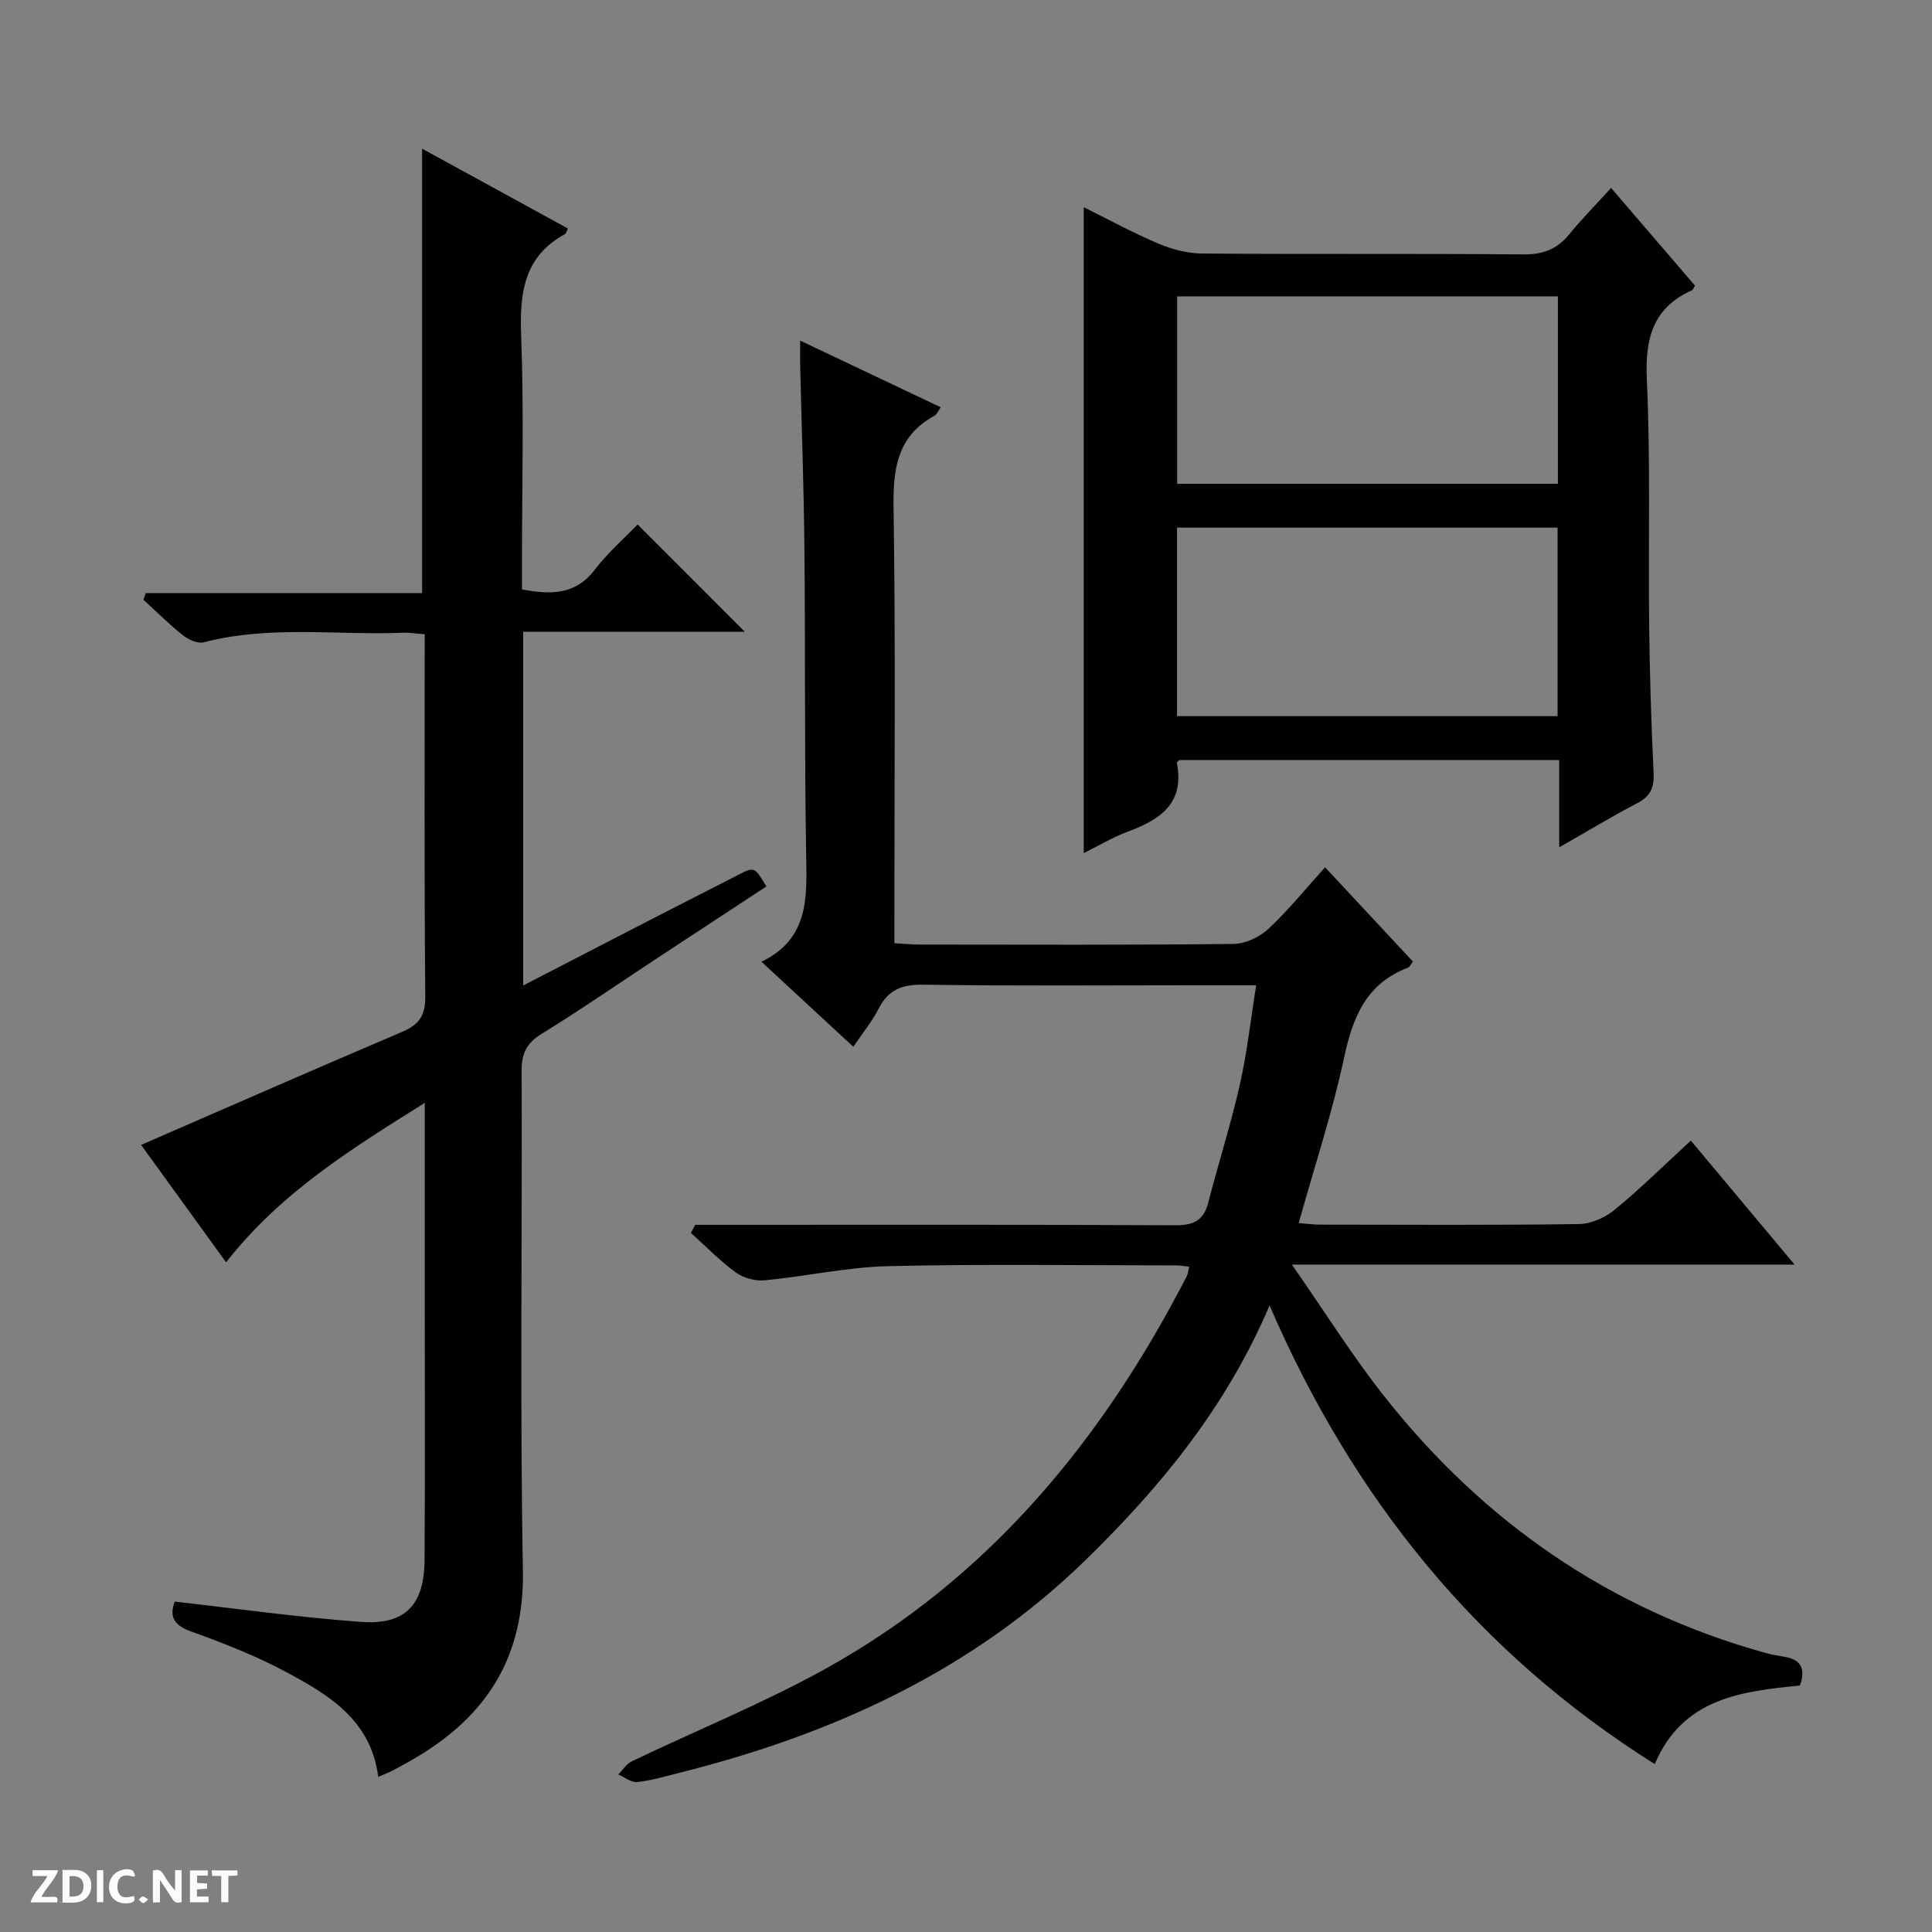 <svg enable-background="new 0 0 400 400" viewBox="0 0 400 400" xmlns="http://www.w3.org/2000/svg"><rect x="0" y="0" width="400" height="400" fill="#808080" stroke="none"/><g fill="#fcfbfa"><path d="m37.59 393.81c-.92.31-1.52.05-2-.78-.7-1.2-1.52-2.34-2.47-3.78v4.59c-.55.03-.95.05-1.41.07-.03-.37-.06-.64-.06-.91 0-1.91 0-3.81 0-5.7 1.13-.41 1.77-.03 2.29.91.62 1.11 1.38 2.14 2.31 3.19v-4.2h1.35v6.61z"/><path d="m12.94 393.88v-6.75c1.9.19 3.93-.54 5.37 1.29.8 1.01.78 2.88.03 3.97-1.37 1.97-3.4 1.51-6.4 1.49m2.45-1.22c2.04.12 2.92-.58 2.89-2.21-.03-1.51-.98-2.19-2.89-2z"/><path d="m11.81 393.87h-5.49c.68-2.18 2.47-3.48 3.51-5.45h-3.08v-1.21h5.29c-.71 2.13-2.44 3.48-3.47 5.51.86 0 1.63.04 2.39-.01.79-.05 1.14.21.85 1.16"/><path d="m39.33 393.86v-6.61h3.7v1.07h-2.22v1.52c.68.04 1.34.09 2.07.13v1.07c-.72.05-1.38.09-2.1.14v1.48h2.4v1.19h-3.85z"/><path d="m27.71 388.56c-1.15-.3-2.46-.61-3.1.64-.37.73-.41 1.93-.06 2.67.63 1.35 1.99.93 3.17.68.35.94-.01 1.32-.93 1.46-1.62.25-3.05-.27-3.76-1.48-.73-1.24-.6-3.03.31-4.17.88-1.11 2.71-1.7 4-1.16.32.13.44.74.65 1.12-.1.08-.19.16-.28.24"/><path d="m49.15 387.24v1.07c-.59.02-1.17.05-1.87.08v5.44h-1.48v-5.44h-1.85c-.05-.4-.08-.73-.13-1.15z"/><path d="m20.06 387.21h1.33v6.62h-1.33z"/><path d="m30.68 393.25c-.39.38-.8.79-1.05.76-.32-.05-.6-.45-.9-.7.26-.24.51-.64.8-.67.29-.04.62.3 1.15.61"/></g><path d="m143.93 253.59h5.37c31.33 0 62.67-.07 94 .09 3.74.02 5.88-.93 6.84-4.64 2.12-8.18 4.69-16.26 6.56-24.5 1.49-6.58 2.22-13.33 3.38-20.55-4.69 0-8.82 0-12.96 0-18.67 0-37.34.16-56-.12-4.36-.06-7.2 1.03-9.19 4.94-1.34 2.63-3.27 4.96-5.26 7.91-6.32-5.84-12.36-11.43-19.02-17.6 9.81-4.75 9.41-13.17 9.26-21.91-.36-21.16-.16-42.33-.36-63.49-.12-12.65-.58-25.29-.88-37.94-.03-1.47 0-2.94 0-5.26 10.07 4.77 19.47 9.24 29.09 13.8-.51.73-.76 1.46-1.25 1.73-7.64 4.16-8.63 10.8-8.51 18.87.43 28.16.17 56.33.17 84.5v5.86c2 .11 3.62.28 5.23.28 21.67.02 43.33.11 65-.13 2.45-.03 5.38-1.42 7.21-3.12 4.11-3.83 7.67-8.26 11.73-12.75 6.22 6.67 12.19 13.08 18.2 19.53-.47.58-.7 1.13-1.07 1.27-8.6 3.28-11.4 10.22-13.2 18.65-2.42 11.33-6.08 22.4-9.39 34.21 1.47.11 3.02.33 4.58.33 17.83.02 35.67.13 53.5-.12 2.5-.04 5.4-1.37 7.38-2.99 5.26-4.32 10.12-9.13 15.73-14.29 7.03 8.39 13.9 16.61 21.48 25.67-34.71 0-68.5 0-104.08 0 6.93 9.94 12.54 18.93 19.07 27.2 20.59 26.1 46.71 44.21 78.91 53.18 1.28.35 2.59.59 3.9.8 3.25.52 4.62 2.19 3.32 5.97-11.97 1.19-24.29 2.55-30.06 16.27-36.62-23.03-62.4-54.82-79.76-94.95-9.03 21.14-22.57 37.54-38 52.61-23.69 23.13-52.57 36.21-84.19 44.14-2.89.73-5.78 1.6-8.72 1.92-1.24.13-2.62-1.01-3.94-1.57.92-.92 1.68-2.19 2.79-2.72 13.31-6.38 27.06-11.95 39.96-19.08 33.92-18.76 57.46-47.38 74.98-81.41.22-.42.24-.95.48-1.92-.98-.1-1.86-.27-2.74-.27-19.83-.01-39.67-.31-59.5.15-8.58.2-17.1 2.12-25.68 2.94-1.94.18-4.37-.48-5.94-1.62-3.32-2.43-6.23-5.43-9.31-8.2.31-.54.6-1.1.89-1.67z" fill="#010104"/><path d="m36.17 331.6c12.99 1.46 25.78 3.27 38.63 4.2 9.12.66 13.04-3.54 13.1-12.83.12-18 .04-36 .04-54 0-13.15 0-26.3 0-40.63-15.27 9.58-29.84 18.58-41.13 33.01-6.1-8.42-12-16.57-17.6-24.31 18.16-7.89 36.08-15.76 54.08-23.42 3.53-1.5 4.8-3.39 4.76-7.39-.23-24.82-.12-49.64-.12-74.91-1.63-.12-3.06-.37-4.48-.32-13.75.56-27.62-1.59-41.26 1.98-1.25.33-3.18-.55-4.33-1.46-2.86-2.27-5.46-4.88-8.16-7.35.16-.46.32-.92.48-1.38h57.21c0-31.06 0-61.25 0-92.01 10.23 5.6 20.21 11.06 30.18 16.52-.26.56-.32 1.01-.56 1.14-8.56 4.66-9.45 12.21-9.11 21.07.59 15.64.17 31.33.17 46.99v5.53c6.01 1.13 11.07 1.15 15.08-4.09 2.71-3.54 6.13-6.52 8.86-9.35 7.67 7.67 14.92 14.93 22.21 22.22-14.77 0-30.22 0-45.9 0v73.22c9.23-4.76 18.03-9.32 26.83-13.85 5.92-3.04 11.84-6.07 17.78-9.09 3.28-1.67 3.29-1.64 5.74 2.44-7.56 4.96-15.15 9.93-22.72 14.92-7.92 5.22-15.73 10.61-23.8 15.59-3.08 1.9-4.16 3.99-4.15 7.58.13 34.5-.36 69 .26 103.49.32 17.67-7.23 29.84-21.79 38.57-1.71 1.02-3.46 1.98-5.21 2.91-.87.46-1.81.79-2.96 1.29-1.43-11.6-10.06-16.89-18.89-21.62-6.27-3.36-12.97-6.01-19.68-8.42-3.71-1.29-4.73-3.08-3.56-6.24z" fill="#010104"/><path d="m322.82 175.43c0-6.52 0-12.12 0-18.07-26.43 0-52.5 0-78.66 0-.11.13-.54.42-.5.62 1.65 8.39-3.52 11.74-10.2 14.22-3.06 1.14-5.9 2.86-9.08 4.43 0-44.76 0-88.94 0-133.73 5.15 2.55 10.19 5.31 15.46 7.54 2.81 1.19 6 2.03 9.03 2.05 22.15.17 44.31-.01 66.46.18 4.03.04 6.99-1.01 9.51-4.1 2.62-3.2 5.54-6.16 8.72-9.66 6.23 7.25 11.82 13.76 17.37 20.22-.29.47-.39.86-.62.96-8.13 3.66-9.74 9.99-9.35 18.5.78 16.95.28 33.96.48 50.95.12 10.14.43 20.29.92 30.42.15 3.06-.6 4.91-3.42 6.35-5.15 2.67-10.11 5.7-16.12 9.12zm-.27-114.06c-26.43 0-52.59 0-78.83 0v38.8h78.83c0-13.16 0-25.92 0-38.8zm-78.86 86.9h78.79c0-13.18 0-26.04 0-39.03-26.4 0-52.45 0-78.79 0z" fill="#010104"/></svg>